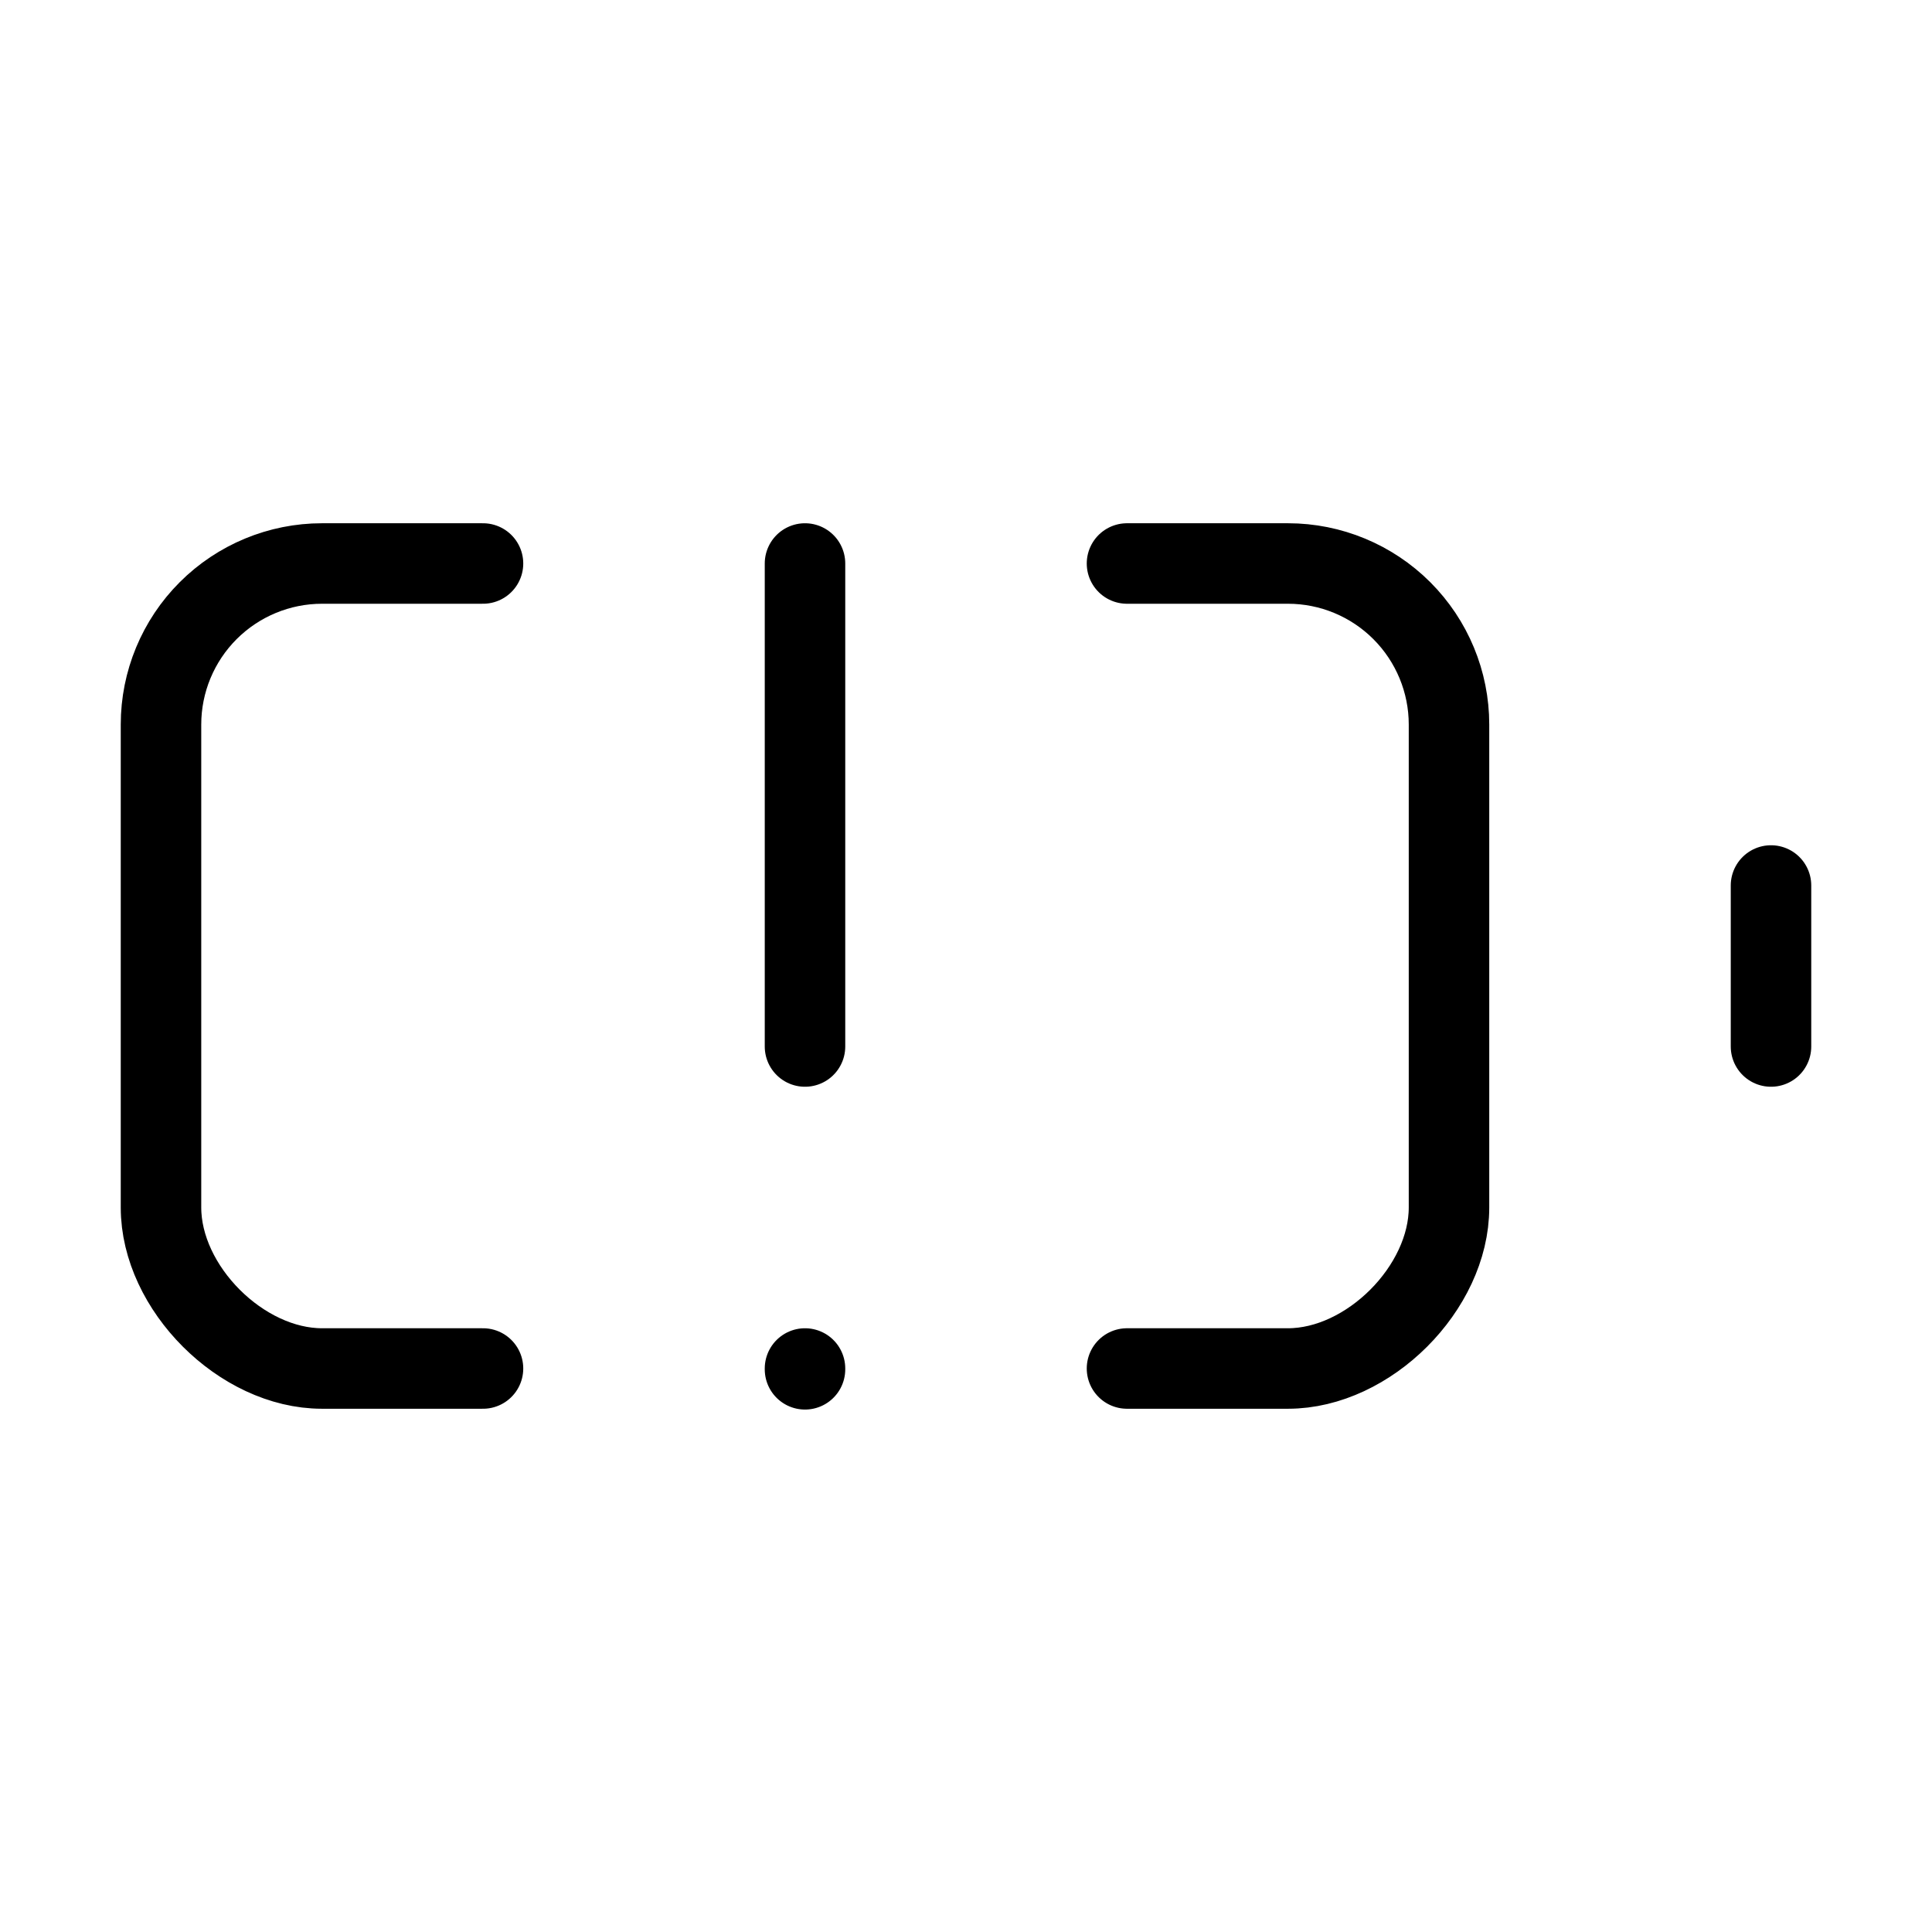<svg width="24" height="24" viewBox="0 0 24 24" fill="none" xmlns="http://www.w3.org/2000/svg"><path d="M14 7H16C16.53 7 17.039 7.211 17.414 7.586C17.789 7.961 18 8.47 18 9V15C18 16 17 17 16 17H14M6 7H4C3.47 7 2.961 7.211 2.586 7.586C2.211 7.961 2 8.47 2 9V15C2 16 3 17 4 17H6M22 11V13M10 7V13M10 17V17.01" stroke="currentColor" stroke-width="1" stroke-linecap="round" stroke-linejoin="round"/></svg> 